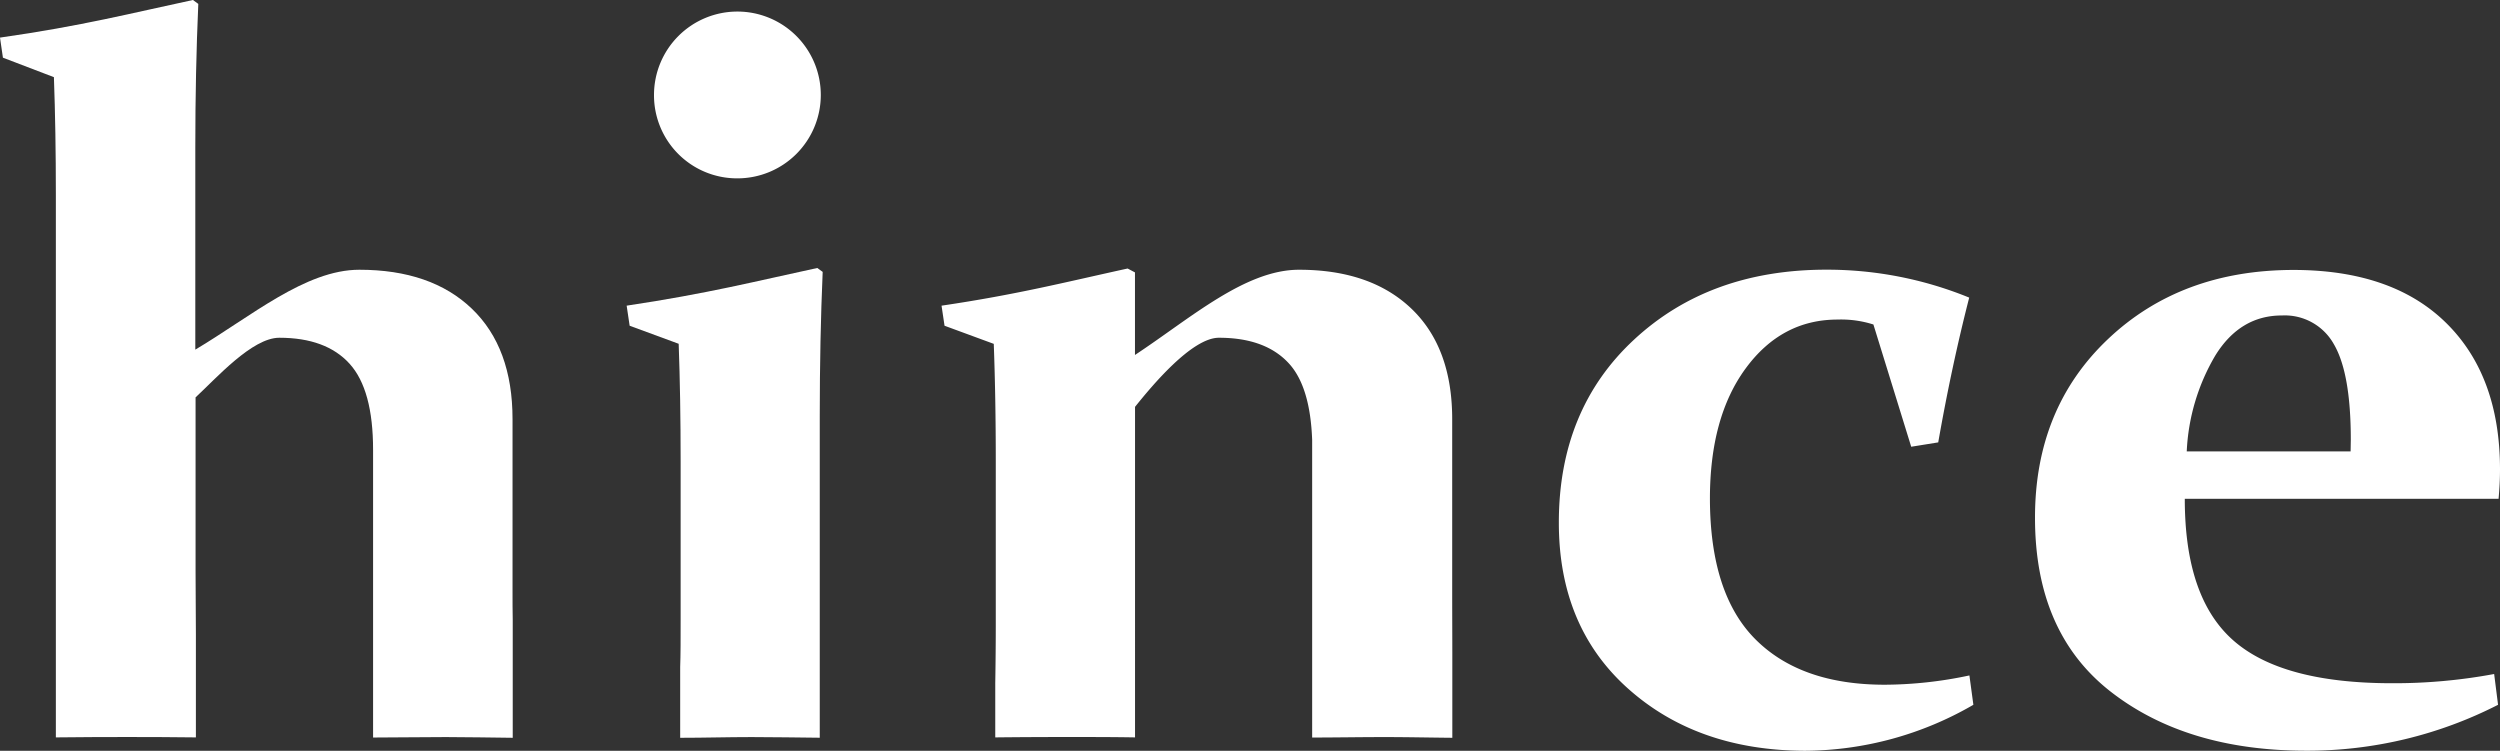 <svg id="레이어_1" data-name="레이어 1" xmlns="http://www.w3.org/2000/svg" viewBox="0 0 384.9 115.59"><rect x="0" y="0" width="384.9" height="115.59" fill="#333333" stroke="none"/><defs><style>.cls-1{fill:#fff;}</style></defs><path class="cls-1" d="M96.48,47.06l.46,3.09,7.55,2.78c.2,5.53.3,11.57.3,18.16V95.33c0,3.06,0,5.49-.07,7.37v10.89c3.68,0,7.31-.11,11-.11,3.48,0,7,.07,10.49.1V67.7h0V64q0-11.74.45-22.14l-.83-.6C116.5,43.27,108.88,45.21,96.48,47.06Z"/><path class="cls-1" d="M290.18,105.42q-12.94,0-19.92-7t-7-21.65q0-12.57,5.52-20.07t14.14-7.5a16.35,16.35,0,0,1,5.51.76l5.82,18.82,4.16-.67q2.05-11.69,4.77-22.29a57.87,57.87,0,0,0-22-4.3q-18,0-29.6,10.77T240,80.5q0,16,10.66,25.52t27.22,9.57a52.16,52.16,0,0,0,25.94-7.08l-.61-4.52A63.5,63.5,0,0,1,290.18,105.42Z"/><path class="cls-1" d="M113.46,27.46a12.84,12.84,0,1,0-12.77-12.84A12.79,12.79,0,0,0,113.46,27.46Z"/><path class="cls-1" d="M384.9,72.29q0-14.39-8.27-22.55t-23.48-8.18q-17.38,0-28.62,10.66T313.31,79.74q0,17.69,11.68,26.77t30.13,9.07a64.45,64.45,0,0,0,29.48-7.07l-.6-4.74a84.1,84.1,0,0,1-15.72,1.42q-17,0-24.47-6.62c-5-4.43-7.44-11.67-7.44-21.77h48.31C384.82,75.25,384.9,73.75,384.9,72.29Zm-23-2.79H336.67a31.82,31.82,0,0,1,4.42-14.8q3.82-6.14,10.24-6.13a8.64,8.64,0,0,1,8,4.44q2.6,4.45,2.6,14.68Z"/><path class="cls-1" d="M78.91,91V64.53q0-11-6.26-17t-17.33-6c-8.31,0-16.72,7.23-25.25,12.3V22.73Q30.07,11,30.53.6L29.7,0C20.33,2,12.6,4,0,5.79L.45,8.88l7.85,3q.3,8.28.3,18.14V95.93c0,2.48,0,5.06,0,7.71v9.89q5.46-.06,11-.06t10.56.06V97.7c0-3.1-.05-6.34-.05-9.74V61.18C33.28,58.25,38.82,52,43,52q7.19,0,10.82,4t3.62,13.29v31.54c0,1.23,0,2.25,0,3.05v9.67c3.53,0,7.26-.07,11.21-.07,3.45,0,6.86.08,10.29.11V95.42C78.91,94,78.91,92.55,78.91,91Z"/><path class="cls-1" d="M223.58,91V64.53q0-11-6.27-17t-17.32-6c-8.32,0-16.73,7.5-25.25,13.12V41.94l-1.13-.6c-9.63,2.11-17,4-28.65,5.72l.46,3.09L153,52.94q.31,8.36.31,18.22V95.93q0,4.44-.08,9.26a.54.54,0,0,0,0,.08v8.26q5.49-.06,11-.06c3.65,0,7.15,0,10.52.06V92.42h0c0-1.46,0-2.94,0-4.46V62.64C177.33,59.42,183.49,52,187.66,52q7.2,0,10.82,4c2.2,2.43,3.34,6.39,3.54,11.71l0,37.18v8.66c3.55,0,7.28-.07,11.23-.07,3.48,0,6.9.08,10.35.11V100.83C223.6,98.17,223.58,94.93,223.58,91Z"/></svg>